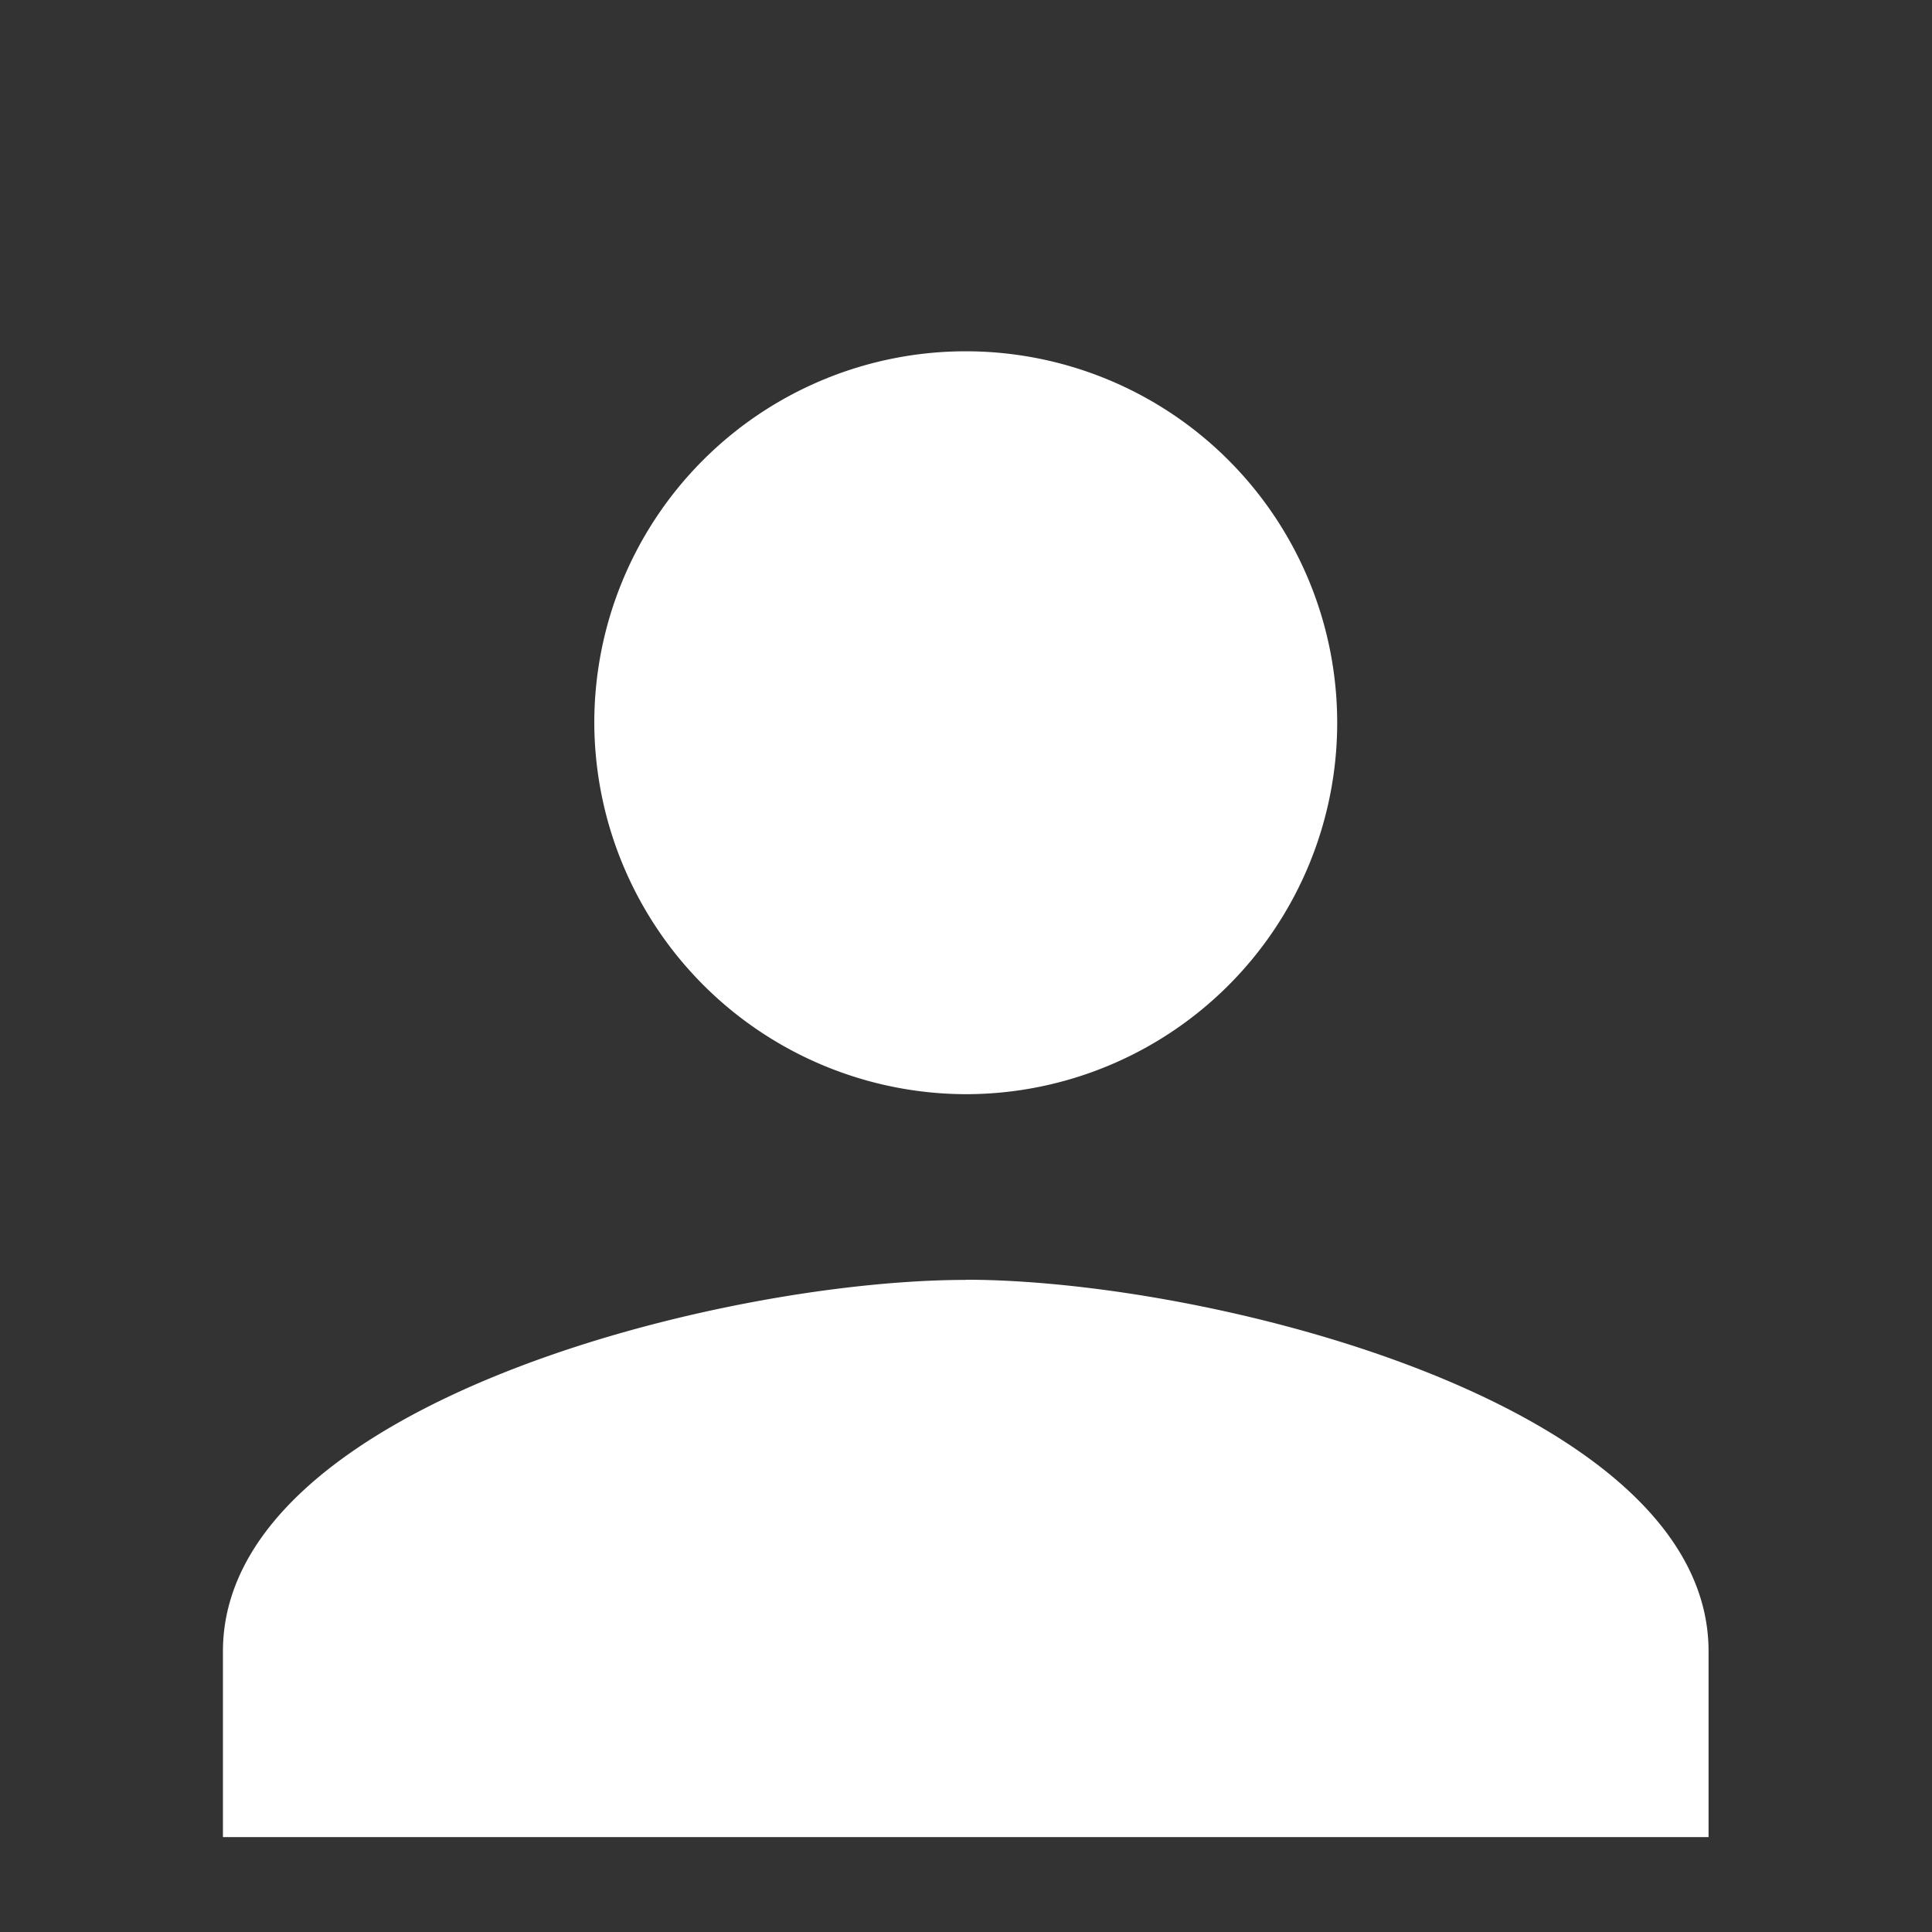 <svg xmlns="http://www.w3.org/2000/svg" xmlns:xlink="http://www.w3.org/1999/xlink" width="23" height="23" viewBox="0 0 23 23">
  <rect x="0" y="0" width="23" height="23" fill="#333333" stroke="none"/>
  <defs>
    <clipPath id="clip-path">
      <rect id="Rectangle_399" data-name="Rectangle 399" width="23" height="23" transform="translate(22 177)" fill="#fff" stroke="#707070" stroke-width="1"/>
    </clipPath>
  </defs>
  <g id="Group_1" data-name="Group 1" transform="translate(-22 -177)" clip-path="url(#clip-path)">
    <g id="ios-home" transform="translate(19.348 174.351)">
      <g id="Group_57" data-name="Group 57">
        <path id="profilo" d="M11.791,11.791A4.422,4.422,0,1,0,7.369,7.369,4.435,4.435,0,0,0,11.791,11.791Zm0,2.211c-2.929,0-8.843,1.492-8.843,4.422v2.211H20.634V18.423C20.634,15.494,14.72,14,11.791,14Z" transform="translate(2.358 3.884)" fill="#fff"/>
      </g>
    </g>
  </g>
</svg>
